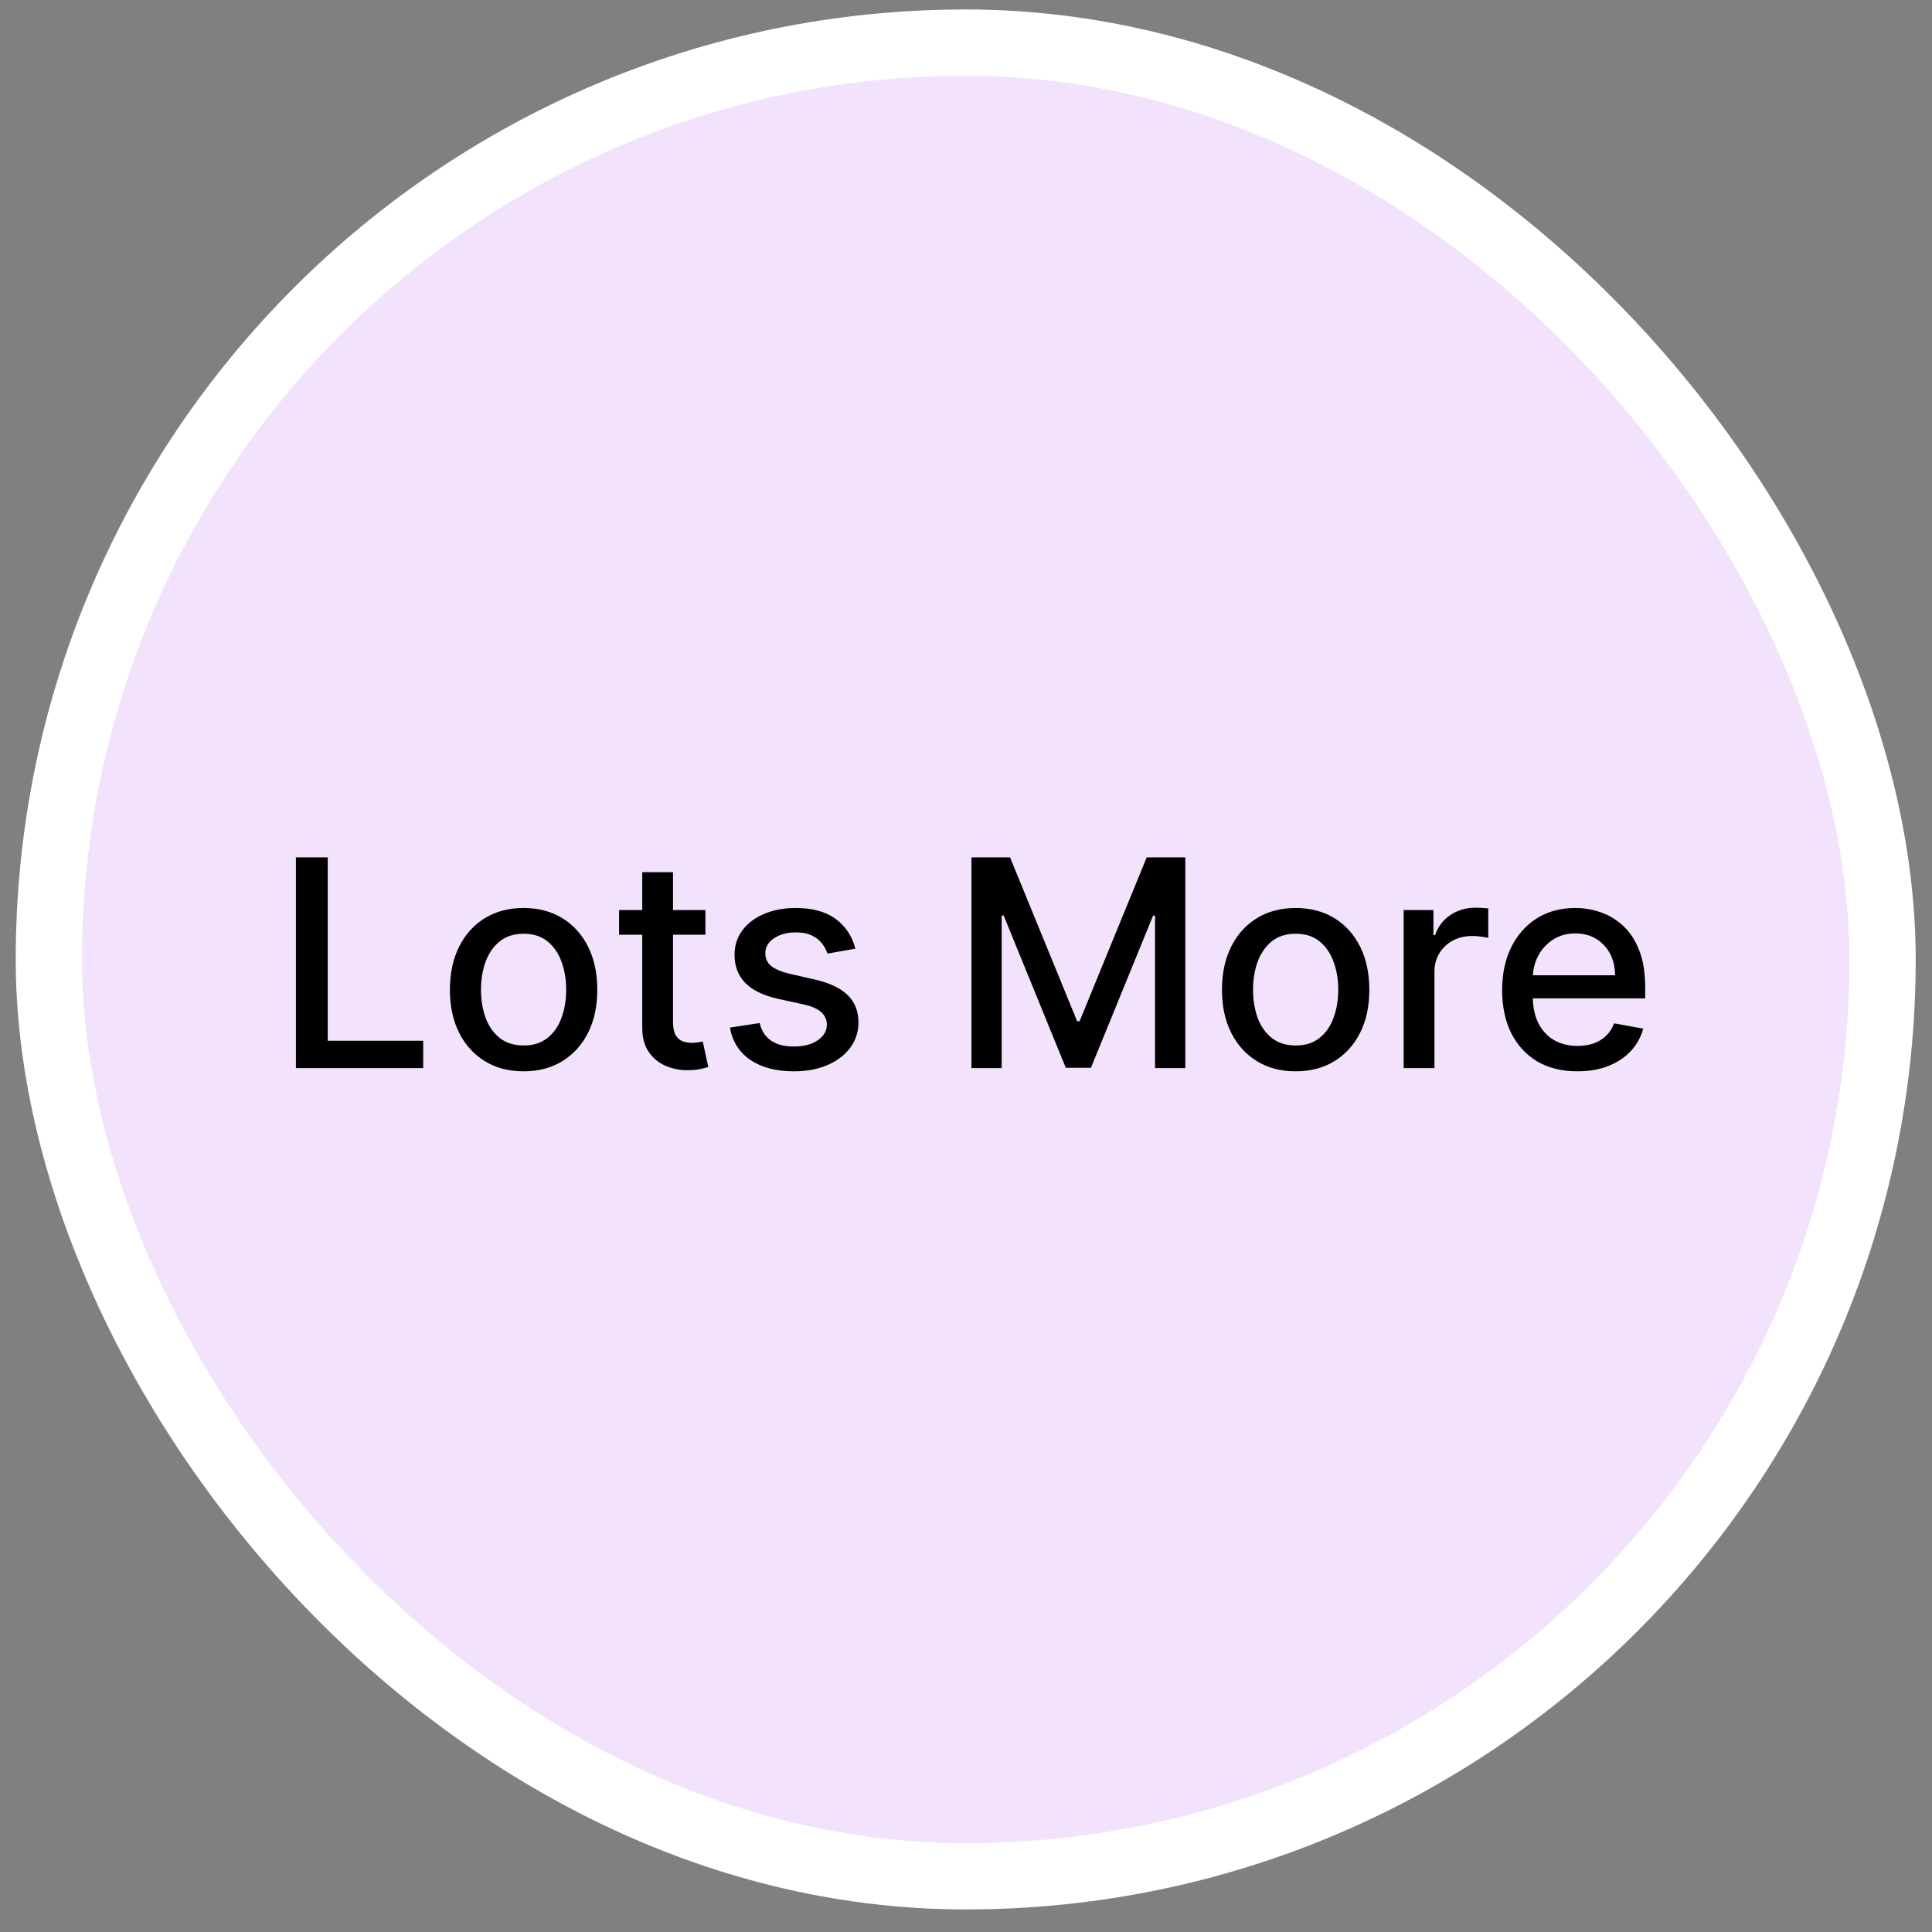 <svg width="80" height="80" viewBox="0 0 80 80" fill="none" xmlns="http://www.w3.org/2000/svg">
<rect x="0" y="0" width="80" height="80" fill="#808080" stroke="none"/>
<rect x="2.023" y="1.764" width="75.93" height="75.93" rx="37.965" fill="#F3E2FB"/>
<path d="M12.253 44.229V35.502H13.57V43.096H17.524V44.229H12.253ZM21.681 44.361C21.068 44.361 20.532 44.221 20.075 43.939C19.617 43.658 19.262 43.264 19.009 42.759C18.756 42.253 18.63 41.662 18.63 40.986C18.63 40.307 18.756 39.713 19.009 39.205C19.262 38.696 19.617 38.301 20.075 38.02C20.532 37.739 21.068 37.598 21.681 37.598C22.295 37.598 22.83 37.739 23.288 38.02C23.745 38.301 24.1 38.696 24.353 39.205C24.606 39.713 24.732 40.307 24.732 40.986C24.732 41.662 24.606 42.253 24.353 42.759C24.1 43.264 23.745 43.658 23.288 43.939C22.83 44.221 22.295 44.361 21.681 44.361ZM21.686 43.291C22.083 43.291 22.413 43.186 22.674 42.976C22.936 42.766 23.129 42.486 23.254 42.137C23.381 41.787 23.445 41.402 23.445 40.982C23.445 40.564 23.381 40.181 23.254 39.831C23.129 39.479 22.936 39.196 22.674 38.983C22.413 38.77 22.083 38.664 21.686 38.664C21.285 38.664 20.953 38.77 20.688 38.983C20.427 39.196 20.232 39.479 20.105 39.831C19.98 40.181 19.917 40.564 19.917 40.982C19.917 41.402 19.98 41.787 20.105 42.137C20.232 42.486 20.427 42.766 20.688 42.976C20.953 43.186 21.285 43.291 21.686 43.291ZM29.21 37.684V38.706H25.635V37.684H29.21ZM26.594 36.115H27.868V42.307C27.868 42.554 27.905 42.74 27.979 42.865C28.052 42.987 28.148 43.071 28.264 43.117C28.383 43.159 28.513 43.181 28.652 43.181C28.754 43.181 28.844 43.174 28.92 43.159C28.997 43.145 29.057 43.134 29.099 43.125L29.329 44.178C29.256 44.206 29.15 44.235 29.014 44.263C28.878 44.294 28.707 44.311 28.503 44.314C28.167 44.32 27.855 44.26 27.565 44.135C27.275 44.01 27.041 43.817 26.862 43.556C26.683 43.294 26.594 42.966 26.594 42.571V36.115ZM35.419 39.282L34.264 39.486C34.216 39.338 34.139 39.198 34.034 39.064C33.932 38.931 33.792 38.821 33.616 38.736C33.44 38.651 33.22 38.608 32.956 38.608C32.595 38.608 32.294 38.689 32.052 38.851C31.811 39.01 31.69 39.216 31.69 39.469C31.69 39.688 31.771 39.864 31.933 39.998C32.095 40.131 32.356 40.24 32.717 40.326L33.757 40.564C34.359 40.703 34.808 40.918 35.103 41.208C35.399 41.498 35.547 41.874 35.547 42.337C35.547 42.729 35.433 43.078 35.206 43.385C34.981 43.689 34.667 43.928 34.264 44.101C33.863 44.275 33.399 44.361 32.87 44.361C32.138 44.361 31.54 44.205 31.076 43.892C30.613 43.577 30.329 43.13 30.224 42.55L31.456 42.362C31.532 42.684 31.69 42.926 31.929 43.091C32.167 43.253 32.478 43.334 32.862 43.334C33.28 43.334 33.613 43.248 33.863 43.074C34.113 42.898 34.238 42.684 34.238 42.431C34.238 42.226 34.162 42.054 34.008 41.915C33.858 41.776 33.626 41.671 33.314 41.6L32.206 41.357C31.595 41.218 31.143 40.996 30.851 40.692C30.561 40.388 30.416 40.003 30.416 39.537C30.416 39.151 30.524 38.813 30.74 38.523C30.956 38.233 31.254 38.007 31.635 37.846C32.015 37.681 32.452 37.598 32.943 37.598C33.65 37.598 34.207 37.752 34.613 38.059C35.02 38.362 35.288 38.77 35.419 39.282ZM40.226 35.502H41.824L44.602 42.286H44.704L47.483 35.502H49.081V44.229H47.828V37.914H47.747L45.173 44.216H44.133L41.559 37.909H41.478V44.229H40.226V35.502ZM53.65 44.361C53.036 44.361 52.501 44.221 52.044 43.939C51.586 43.658 51.231 43.264 50.978 42.759C50.725 42.253 50.599 41.662 50.599 40.986C50.599 40.307 50.725 39.713 50.978 39.205C51.231 38.696 51.586 38.301 52.044 38.02C52.501 37.739 53.036 37.598 53.65 37.598C54.264 37.598 54.799 37.739 55.257 38.02C55.714 38.301 56.069 38.696 56.322 39.205C56.575 39.713 56.701 40.307 56.701 40.986C56.701 41.662 56.575 42.253 56.322 42.759C56.069 43.264 55.714 43.658 55.257 43.939C54.799 44.221 54.264 44.361 53.65 44.361ZM53.654 43.291C54.052 43.291 54.382 43.186 54.643 42.976C54.904 42.766 55.097 42.486 55.222 42.137C55.35 41.787 55.414 41.402 55.414 40.982C55.414 40.564 55.35 40.181 55.222 39.831C55.097 39.479 54.904 39.196 54.643 38.983C54.382 38.77 54.052 38.664 53.654 38.664C53.254 38.664 52.921 38.77 52.657 38.983C52.396 39.196 52.201 39.479 52.073 39.831C51.948 40.181 51.886 40.564 51.886 40.982C51.886 41.402 51.948 41.787 52.073 42.137C52.201 42.486 52.396 42.766 52.657 42.976C52.921 43.186 53.254 43.291 53.654 43.291ZM58.123 44.229V37.684H59.355V38.723H59.423C59.542 38.371 59.753 38.094 60.054 37.892C60.358 37.688 60.702 37.586 61.085 37.586C61.165 37.586 61.258 37.588 61.366 37.594C61.477 37.6 61.564 37.607 61.626 37.615V38.834C61.575 38.82 61.484 38.804 61.353 38.787C61.223 38.767 61.092 38.757 60.961 38.757C60.66 38.757 60.392 38.821 60.156 38.949C59.923 39.074 59.738 39.249 59.602 39.473C59.466 39.695 59.398 39.948 59.398 40.232V44.229H58.123ZM65.316 44.361C64.671 44.361 64.115 44.223 63.649 43.948C63.186 43.669 62.828 43.279 62.575 42.776C62.325 42.27 62.2 41.678 62.2 40.999C62.2 40.328 62.325 39.737 62.575 39.226C62.828 38.715 63.181 38.316 63.632 38.029C64.087 37.742 64.618 37.598 65.226 37.598C65.595 37.598 65.953 37.659 66.3 37.782C66.647 37.904 66.957 38.096 67.233 38.357C67.509 38.618 67.726 38.958 67.885 39.375C68.044 39.79 68.124 40.294 68.124 40.888V41.34H62.921V40.385H66.875C66.875 40.05 66.807 39.753 66.671 39.495C66.534 39.233 66.343 39.027 66.095 38.877C65.851 38.726 65.564 38.651 65.234 38.651C64.877 38.651 64.564 38.739 64.297 38.915C64.033 39.088 63.828 39.316 63.683 39.597C63.541 39.875 63.47 40.178 63.47 40.505V41.25C63.47 41.688 63.547 42.06 63.7 42.367C63.857 42.674 64.074 42.908 64.352 43.07C64.631 43.229 64.956 43.309 65.328 43.309C65.57 43.309 65.79 43.275 65.989 43.206C66.188 43.135 66.359 43.03 66.504 42.891C66.649 42.752 66.76 42.58 66.837 42.375L68.043 42.593C67.946 42.948 67.773 43.259 67.523 43.526C67.276 43.79 66.965 43.996 66.59 44.144C66.218 44.289 65.793 44.361 65.316 44.361Z" fill="black"/>
<rect x="2.023" y="1.764" width="75.93" height="75.93" rx="37.965" stroke="white" stroke-width="2.744"/>
</svg>
